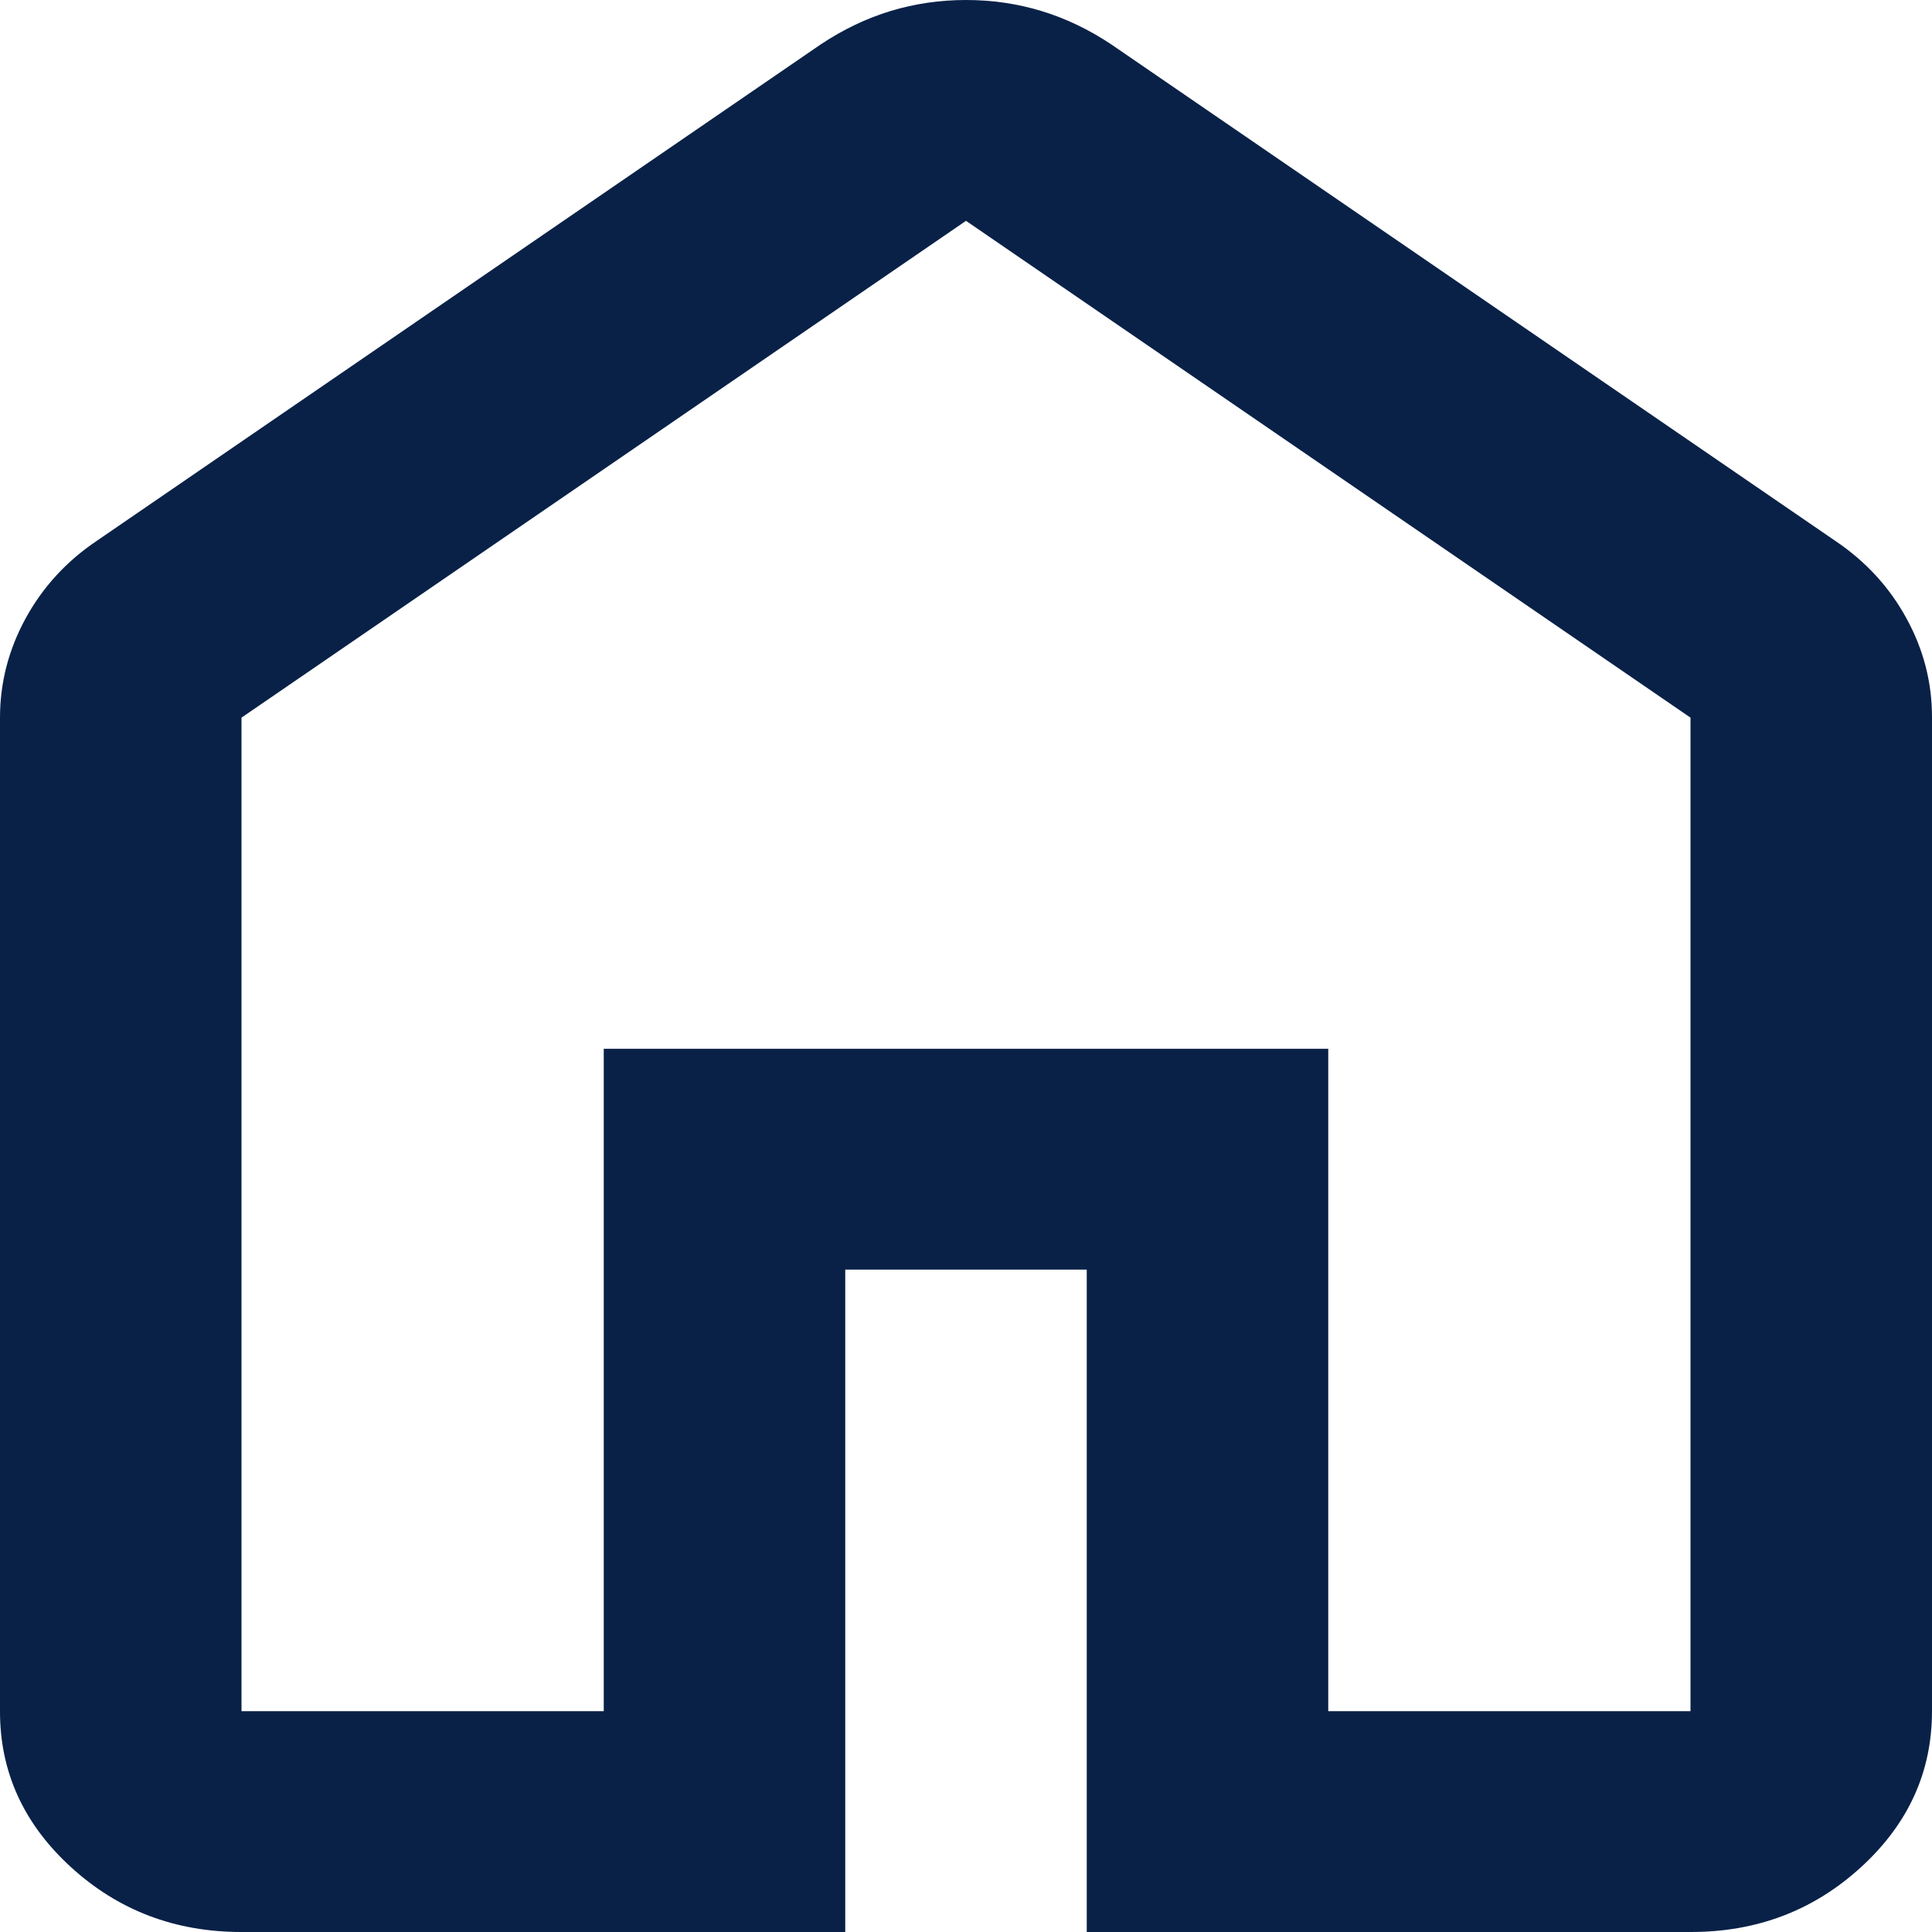 <svg width="20" height="20" viewBox="0 0 20 20" fill="none" xmlns="http://www.w3.org/2000/svg">
<path d="M2.5 17.714H6.25V10.857H13.75V17.714H17.5V7.429L10 2.286L2.5 7.429V17.714ZM2.5 20C1.812 20 1.224 19.776 0.734 19.328C0.244 18.88 -0.001 18.342 2.12224e-06 17.714V7.429C2.12224e-06 7.067 0.089 6.724 0.266 6.4C0.444 6.076 0.688 5.81 1 5.6L8.5 0.457C8.729 0.305 8.969 0.19 9.219 0.114C9.469 0.038 9.729 0 10 0C10.271 0 10.531 0.038 10.781 0.114C11.031 0.19 11.271 0.305 11.5 0.457L19 5.6C19.312 5.81 19.558 6.076 19.735 6.4C19.913 6.724 20.001 7.067 20 7.429V17.714C20 18.343 19.755 18.881 19.265 19.329C18.775 19.777 18.187 20.001 17.5 20H11.25V13.143H8.75V20H2.5Z" fill="#092147"/>
</svg>
